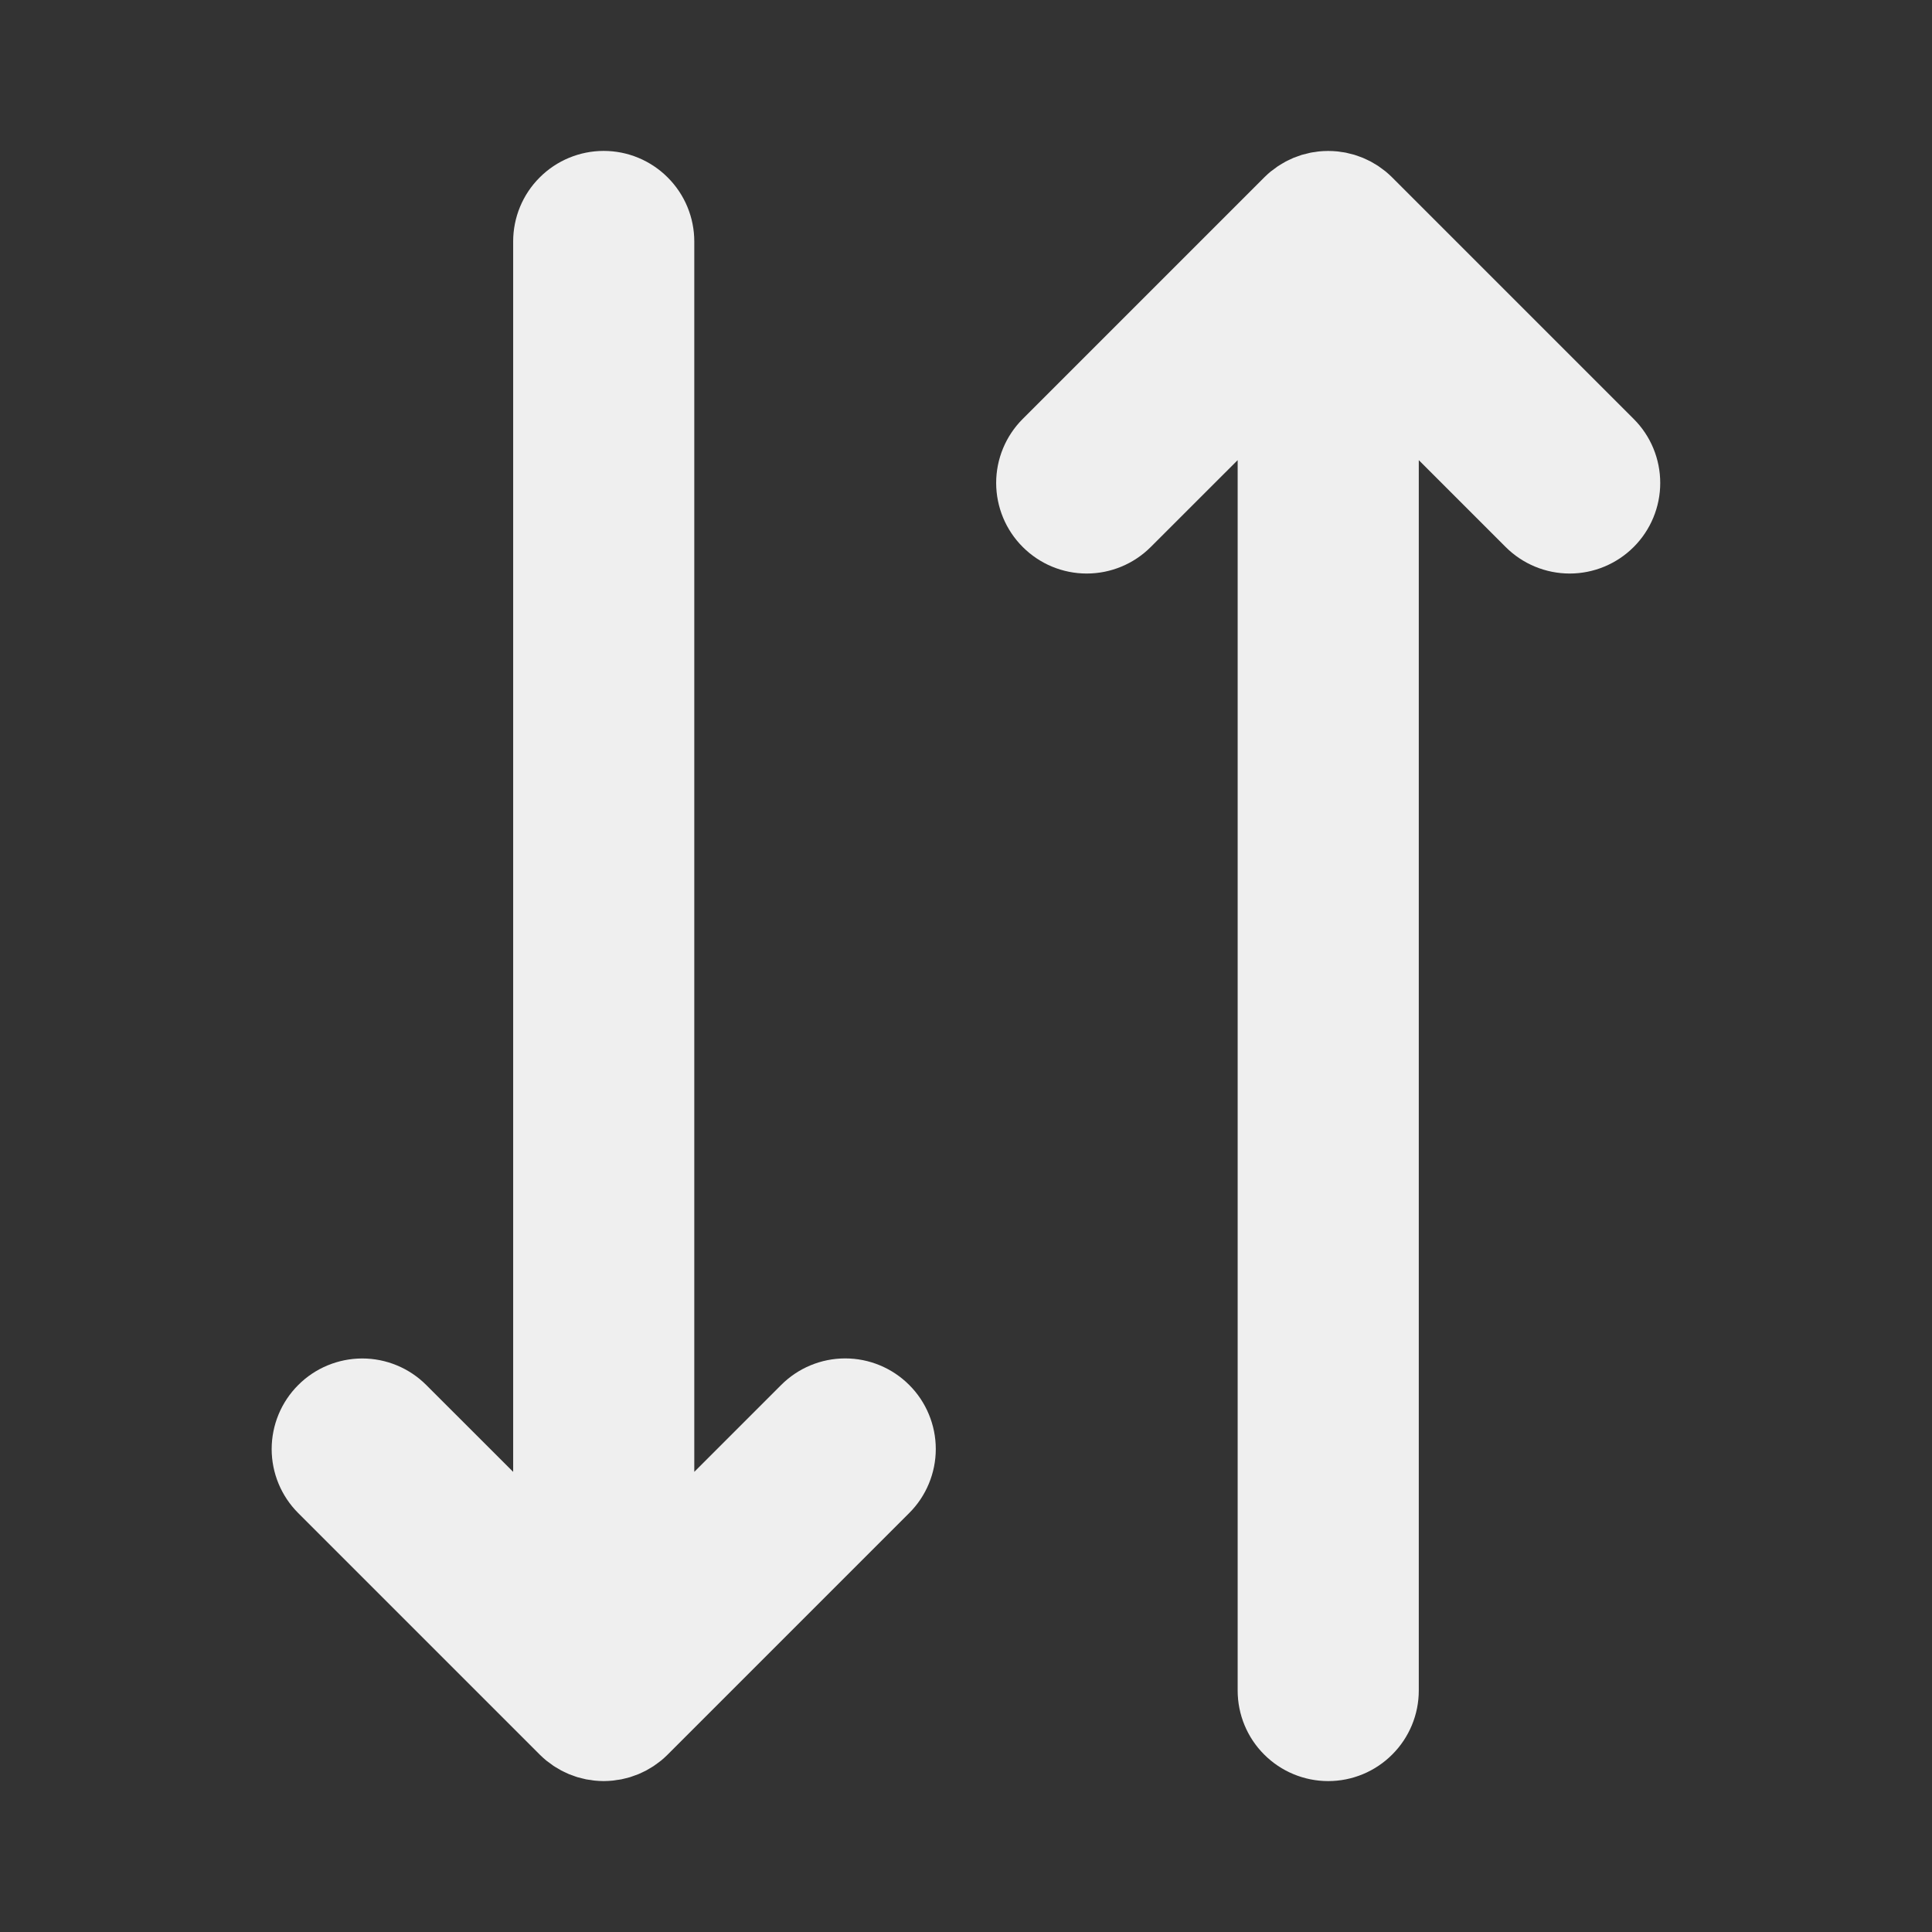 <svg width="36" height="36" viewBox="0 0 36 36" fill="none" xmlns="http://www.w3.org/2000/svg">
<rect x="0" y="0" width="36" height="36" fill="#333333" stroke="none"/>
<g id="arrows_down_up_icon_175415 1">
<path id="Vector" d="M16.942 25.807C17.099 25.963 17.223 26.149 17.308 26.354C17.393 26.559 17.437 26.778 17.437 27C17.437 27.222 17.393 27.441 17.308 27.646C17.223 27.851 17.099 28.037 16.942 28.193L12.442 32.693C12.44 32.696 12.437 32.698 12.434 32.701C12.397 32.737 12.359 32.772 12.319 32.805C12.298 32.822 12.277 32.837 12.255 32.853C12.232 32.87 12.21 32.887 12.186 32.903C12.162 32.92 12.136 32.934 12.111 32.949C12.089 32.962 12.067 32.976 12.045 32.988C12.019 33.002 11.993 33.013 11.967 33.026C11.943 33.037 11.919 33.049 11.895 33.059C11.87 33.069 11.844 33.078 11.818 33.087C11.792 33.096 11.766 33.106 11.739 33.115C11.714 33.122 11.688 33.128 11.662 33.135C11.634 33.142 11.607 33.149 11.579 33.155C11.549 33.161 11.519 33.164 11.49 33.168C11.465 33.172 11.441 33.177 11.416 33.179C11.36 33.184 11.305 33.188 11.249 33.188C11.194 33.188 11.138 33.184 11.083 33.179C11.058 33.177 11.033 33.172 11.009 33.168C10.979 33.164 10.949 33.161 10.919 33.155C10.891 33.149 10.864 33.142 10.837 33.135C10.811 33.128 10.785 33.122 10.759 33.115C10.732 33.107 10.706 33.096 10.68 33.087C10.654 33.078 10.629 33.069 10.603 33.059C10.579 33.049 10.556 33.037 10.532 33.026C10.506 33.013 10.479 33.002 10.454 32.988C10.431 32.976 10.409 32.962 10.388 32.949C10.362 32.934 10.337 32.92 10.312 32.903C10.288 32.887 10.266 32.87 10.243 32.852C10.222 32.837 10.2 32.822 10.179 32.805C10.139 32.772 10.101 32.737 10.064 32.701C10.061 32.698 10.059 32.696 10.056 32.693L5.556 28.193C5.24 27.877 5.062 27.448 5.062 27C5.063 26.553 5.24 26.124 5.557 25.808C5.873 25.491 6.302 25.314 6.749 25.313C7.197 25.313 7.626 25.491 7.942 25.807L9.562 27.426V4.5C9.562 4.052 9.739 3.623 10.056 3.307C10.372 2.99 10.802 2.812 11.249 2.812C11.697 2.812 12.126 2.99 12.442 3.307C12.759 3.623 12.937 4.052 12.937 4.5V27.426L14.556 25.807C14.872 25.49 15.302 25.312 15.749 25.312C16.197 25.312 16.626 25.49 16.942 25.807ZM30.442 7.807L25.942 3.307C25.94 3.304 25.937 3.302 25.934 3.299C25.897 3.263 25.859 3.228 25.819 3.195C25.798 3.178 25.776 3.163 25.755 3.147C25.732 3.13 25.71 3.113 25.686 3.097C25.662 3.08 25.636 3.066 25.611 3.051C25.589 3.038 25.567 3.024 25.545 3.012C25.519 2.998 25.493 2.987 25.467 2.974C25.443 2.963 25.419 2.951 25.395 2.941C25.37 2.931 25.344 2.922 25.319 2.913C25.292 2.904 25.266 2.894 25.239 2.885C25.214 2.878 25.188 2.872 25.163 2.866C25.135 2.859 25.107 2.851 25.079 2.845C25.05 2.839 25.021 2.836 24.992 2.832C24.966 2.828 24.941 2.823 24.916 2.821C24.862 2.816 24.809 2.813 24.755 2.813C24.753 2.813 24.751 2.812 24.749 2.812C24.747 2.812 24.745 2.813 24.743 2.813C24.689 2.813 24.636 2.816 24.583 2.821C24.557 2.823 24.532 2.828 24.507 2.832C24.477 2.836 24.448 2.839 24.42 2.845C24.391 2.851 24.364 2.859 24.336 2.866C24.31 2.872 24.285 2.878 24.259 2.885C24.232 2.894 24.206 2.904 24.18 2.913C24.154 2.922 24.128 2.931 24.103 2.941C24.079 2.951 24.055 2.963 24.032 2.974C24.006 2.987 23.979 2.998 23.954 3.012C23.931 3.024 23.909 3.038 23.887 3.051C23.862 3.066 23.837 3.08 23.812 3.097C23.788 3.113 23.766 3.131 23.743 3.148C23.722 3.163 23.7 3.178 23.679 3.195C23.639 3.228 23.601 3.263 23.564 3.299C23.561 3.302 23.558 3.304 23.556 3.307L19.056 7.807C18.74 8.123 18.562 8.552 18.562 9C18.563 9.447 18.74 9.876 19.057 10.192C19.373 10.509 19.802 10.687 20.249 10.687C20.697 10.687 21.126 10.509 21.442 10.193L23.062 8.574V31.5C23.062 31.948 23.239 32.377 23.556 32.693C23.872 33.01 24.302 33.188 24.749 33.188C25.197 33.188 25.626 33.01 25.942 32.693C26.259 32.377 26.437 31.948 26.437 31.5V8.574L28.056 10.193C28.372 10.509 28.802 10.687 29.249 10.687C29.696 10.687 30.125 10.509 30.442 10.192C30.758 9.876 30.936 9.447 30.936 9C30.936 8.552 30.759 8.123 30.442 7.807Z" fill="#EFEFEF"/>
</g>
</svg>

